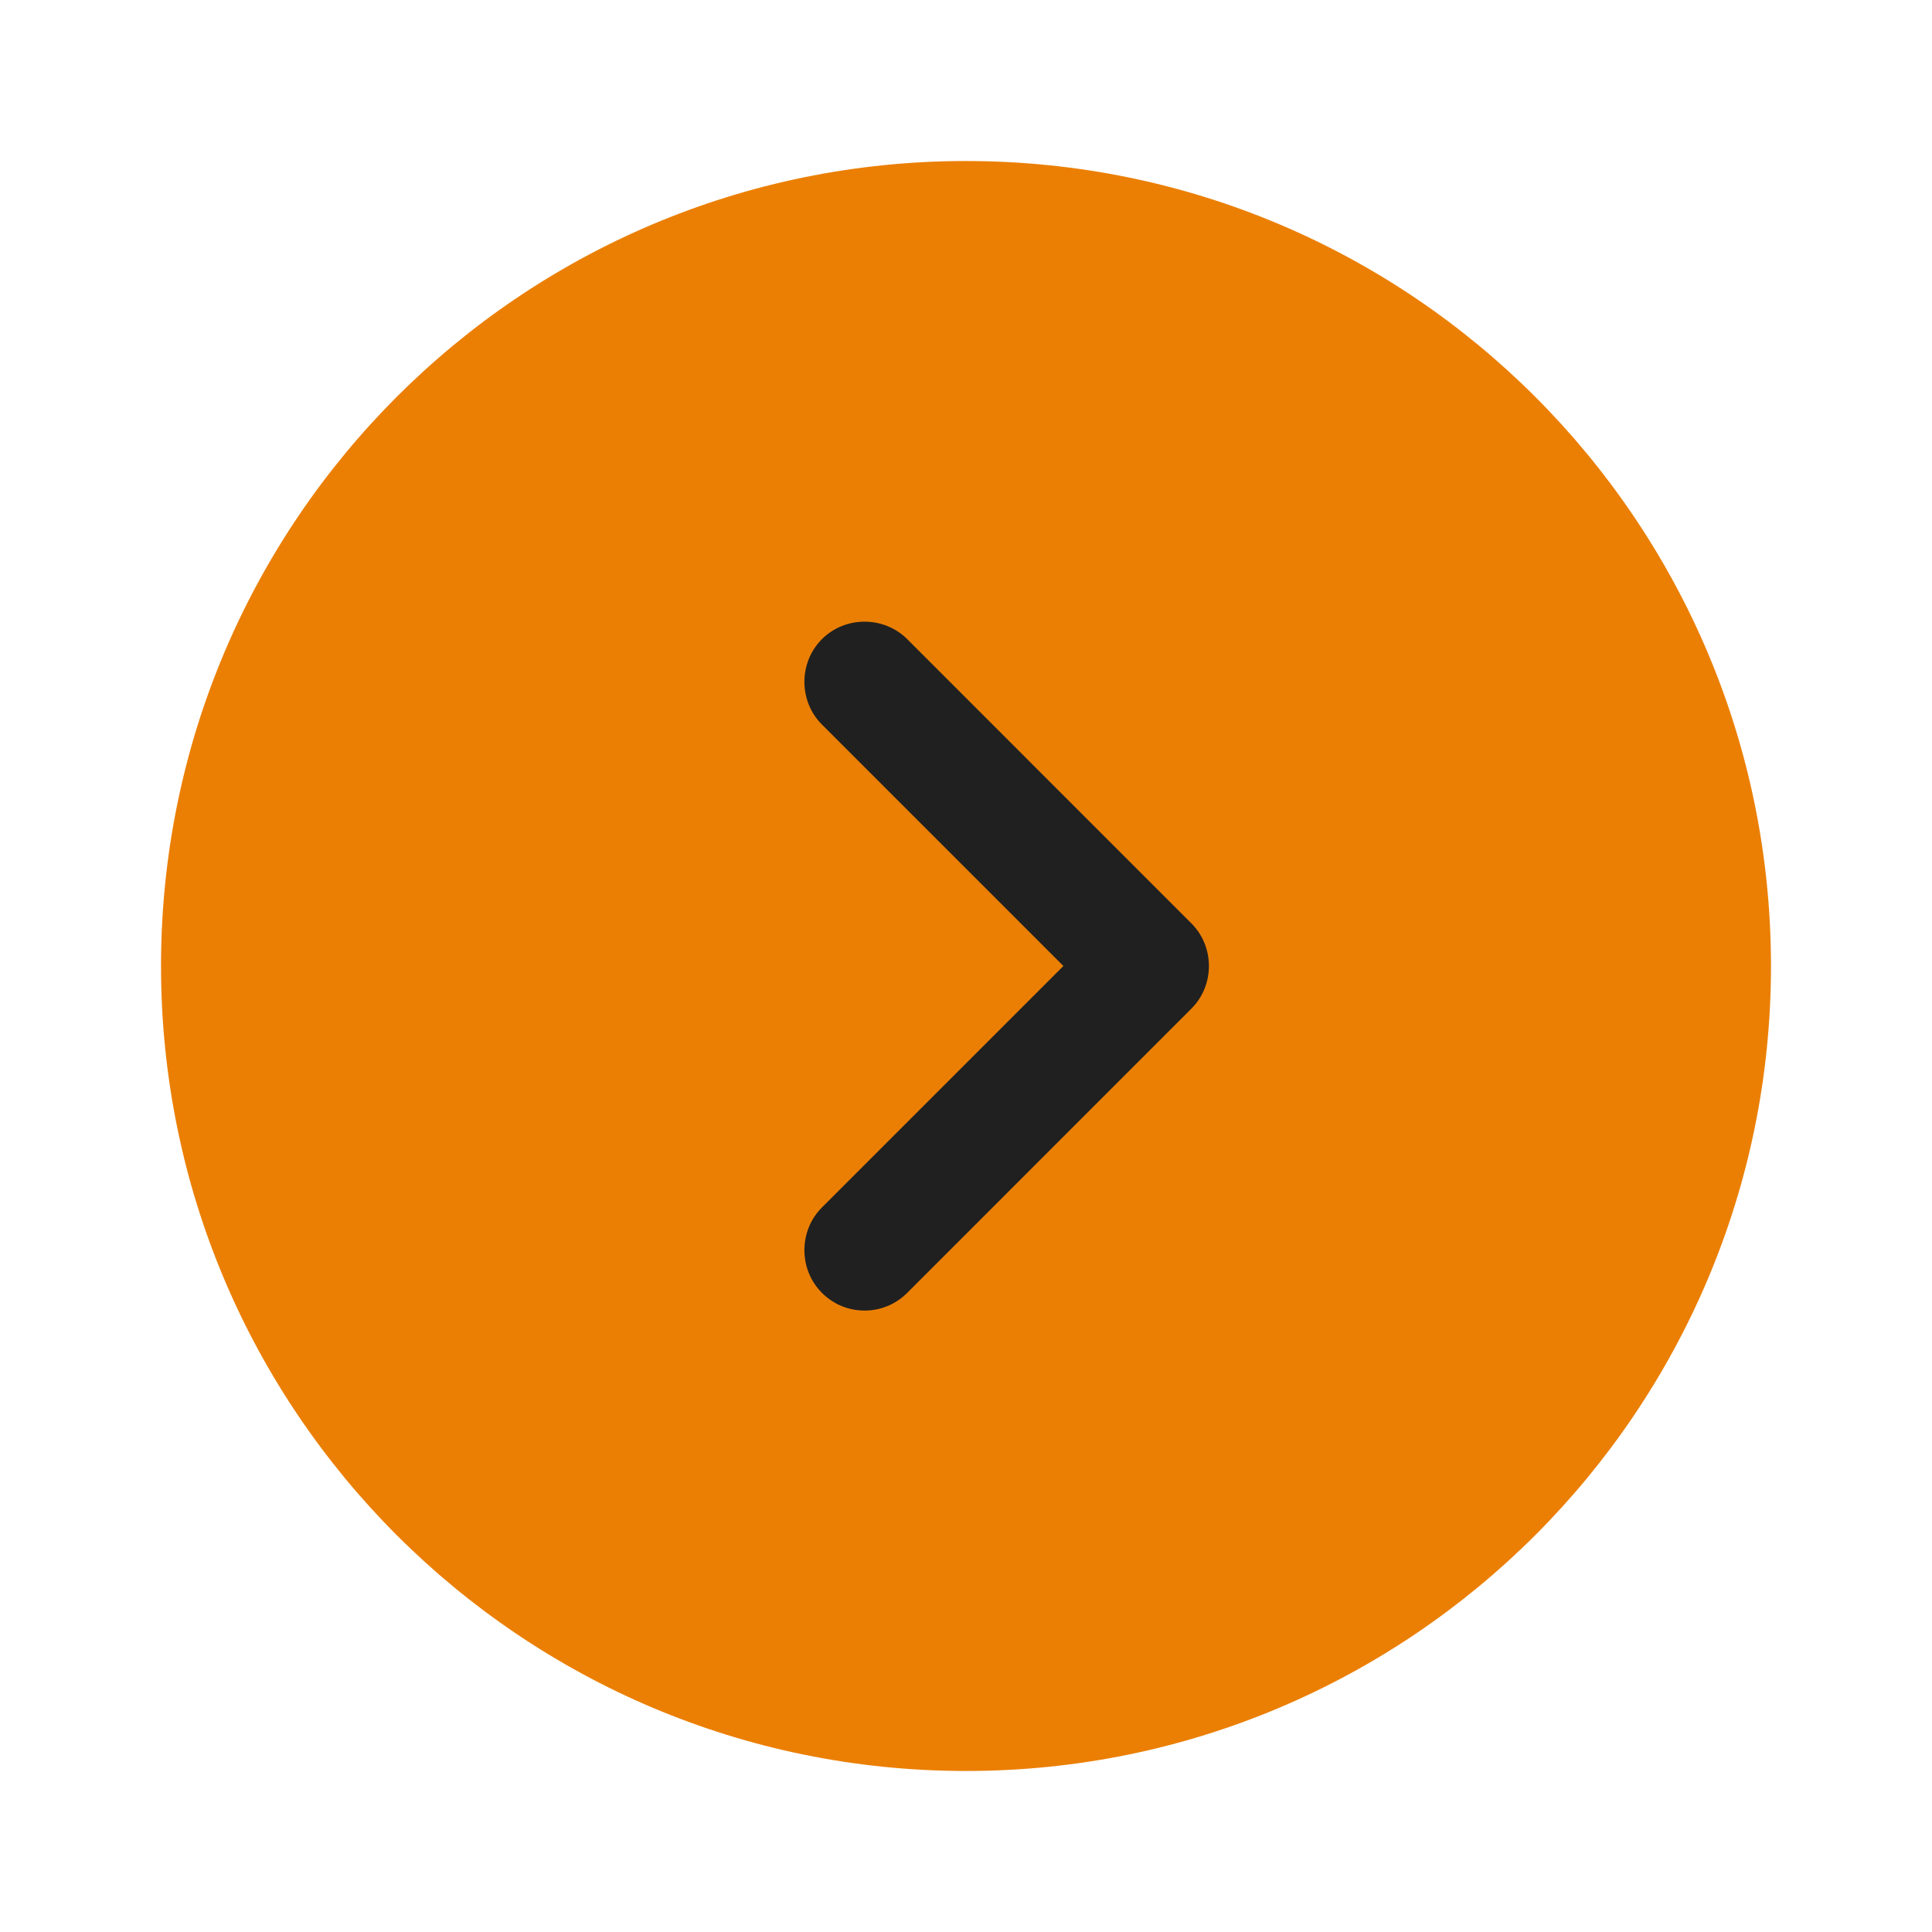 <svg width="41" height="41" viewBox="0 0 41 41" fill="none" xmlns="http://www.w3.org/2000/svg">
<path d="M20.5 37.583C29.935 37.583 37.583 29.935 37.583 20.5C37.583 11.065 29.935 3.417 20.5 3.417C11.065 3.417 3.417 11.065 3.417 20.5C3.417 29.935 11.065 37.583 20.5 37.583Z" fill="#EB7F04"/>
<path d="M18.347 27.812C18.023 27.812 17.698 27.692 17.442 27.436C16.947 26.94 16.947 26.12 17.442 25.625L22.567 20.5L17.442 15.375C16.947 14.88 16.947 14.06 17.442 13.564C17.937 13.069 18.757 13.069 19.253 13.564L25.283 19.595C25.779 20.09 25.779 20.91 25.283 21.405L19.253 27.436C18.997 27.692 18.672 27.812 18.347 27.812Z" fill="#202020"/>
</svg>
